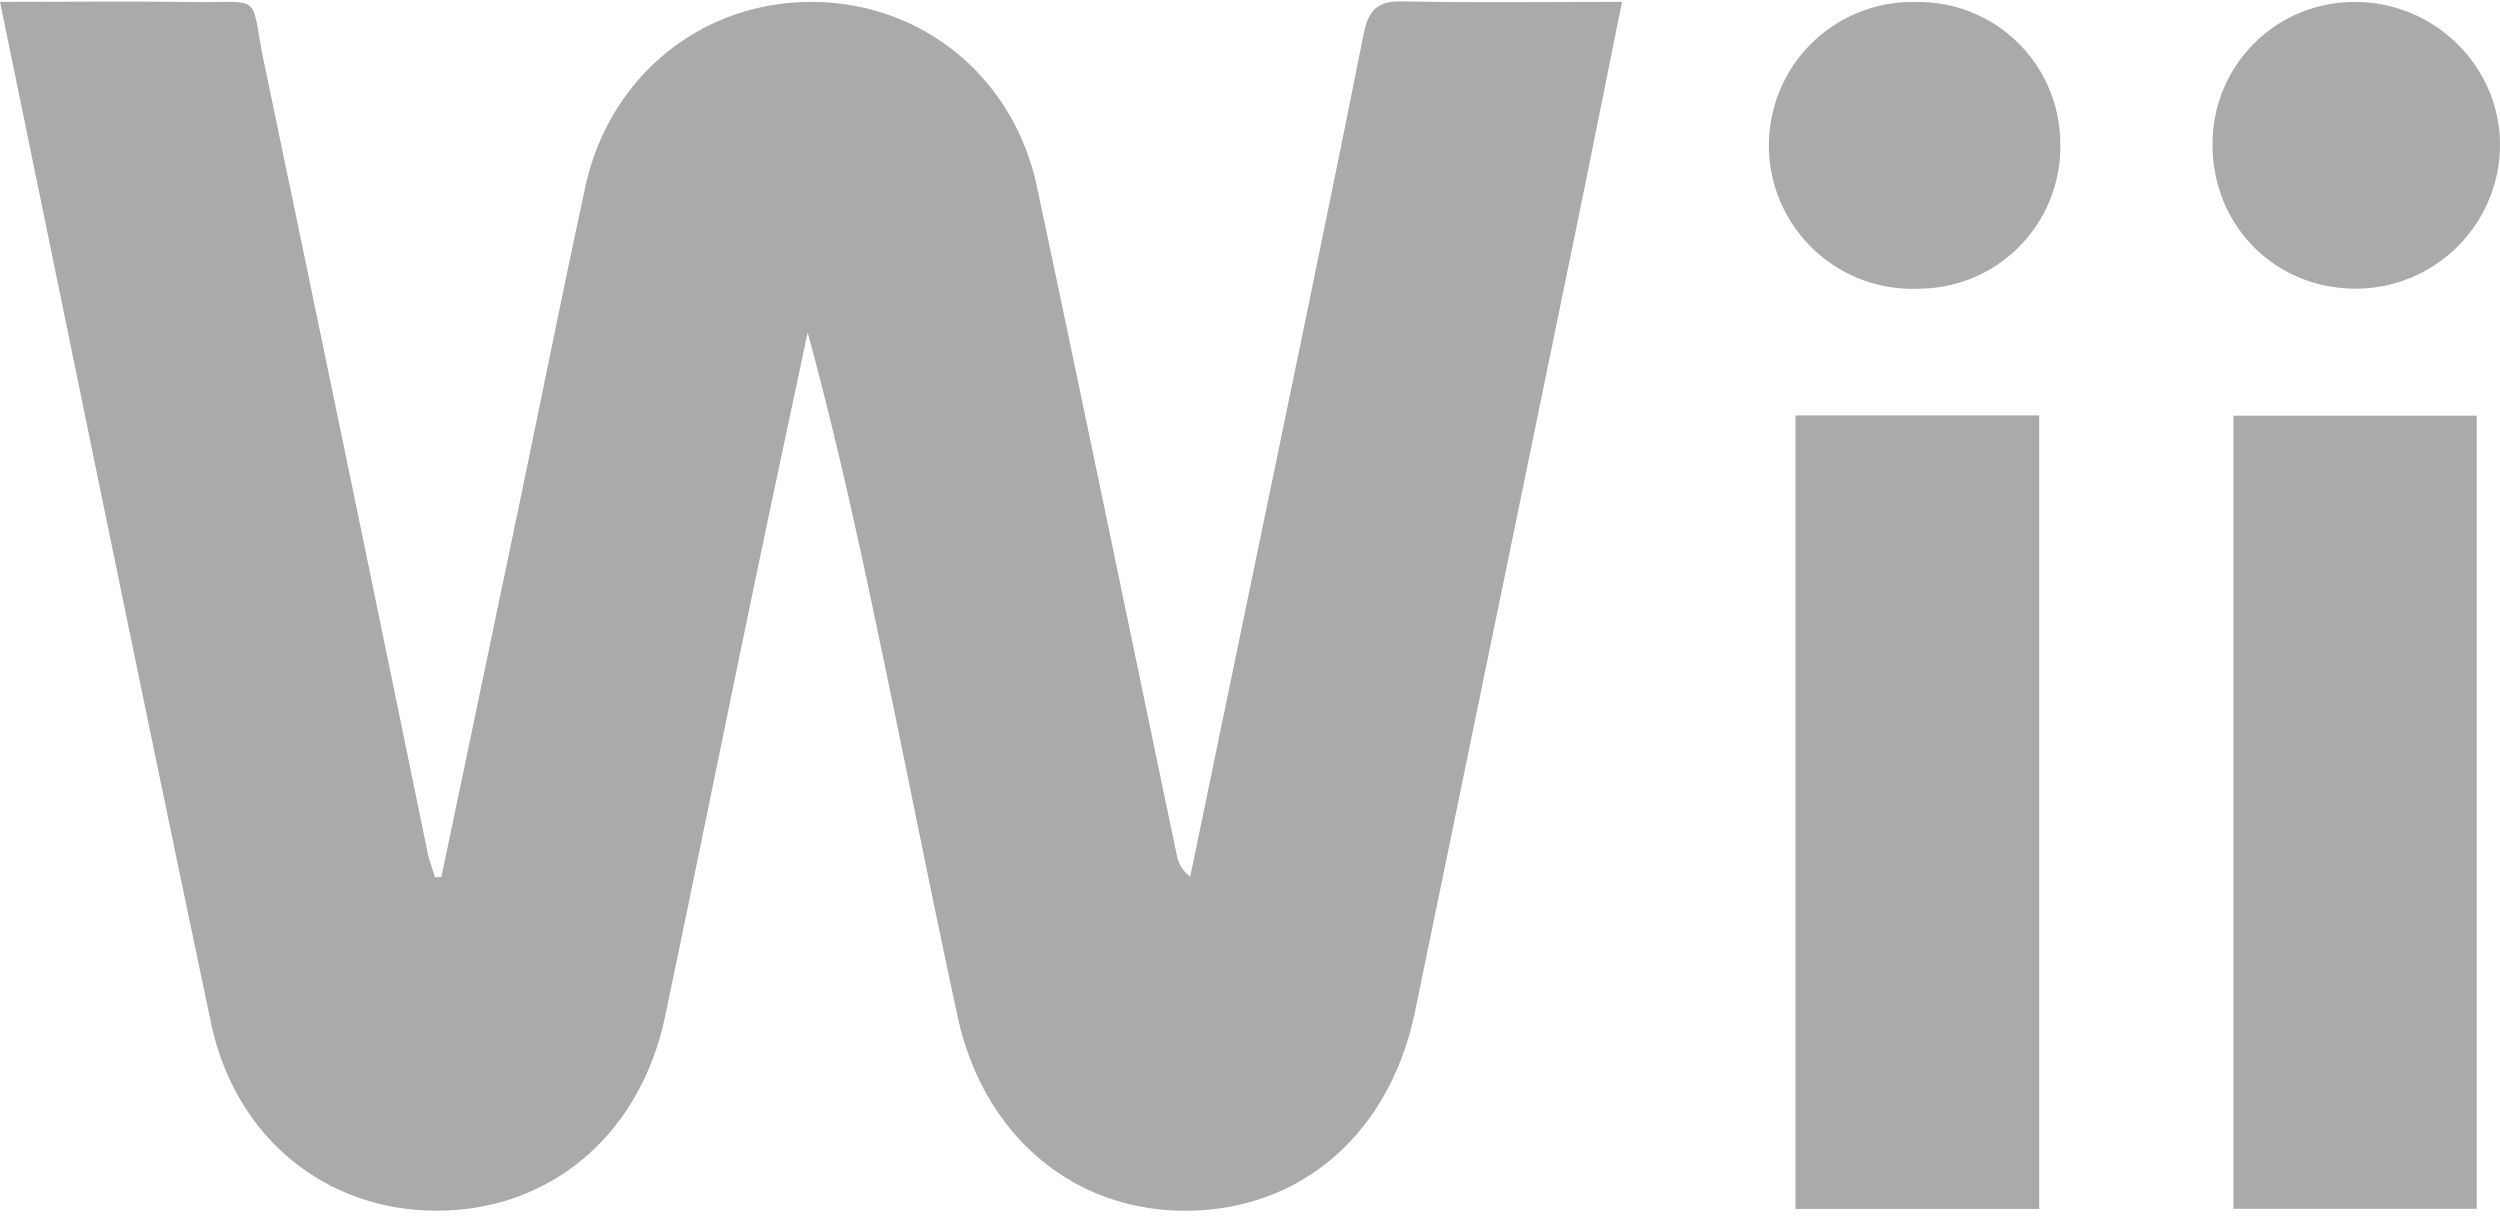 <svg xmlns="http://www.w3.org/2000/svg" viewBox="0 0 906.51 440.86"><defs><style>.cls-1{fill:#aaa;}</style></defs><title>wii</title><g id="Wii"><path class="cls-1" d="M739.43,438.36H651.05V150.62h88.38Z"/><path class="cls-1" d="M898.08,438.31H809.84V150.73h88.24Z"/><path class="cls-1" d="M853.69,104.67c-29.08-.23-51.6-23.21-51.4-52.45A51.32,51.32,0,0,1,854.64.74c28.73.26,52.22,24,51.87,52.43A52.35,52.35,0,0,1,853.69,104.67Z"/><path class="cls-1" d="M747.07,52.36a51.46,51.46,0,0,1-51.59,52.32A52,52,0,1,1,694.81.74,51.43,51.43,0,0,1,747.07,52.36Z"/><path class="cls-1" d="M160.05,318Q174,251.34,187.92,184.7c8.1-38.9,15.89-77.86,24.26-116.7C220.83,27.87,254.09.78,294,.7s73.47,26.83,82,67c17.14,80.63,33.77,161.38,50.65,242.07a12.68,12.68,0,0,0,4.92,8.13q9.54-46.07,19.07-92.13c14.68-71,29.56-142,43.75-213.08C496.23,3.35,499.61.31,508.86.5c25.75.51,51.51.18,79.29.18C581.54,33.39,575.38,64.31,569,95.19q-27.88,135.72-55.87,271.43c-9,43.88-40.65,71.88-82.25,72.39-41.27.51-74.27-27-83.68-70.58-8.71-40.29-16.71-80.73-25.1-121.08-8.78-42.23-17.66-84.44-29.24-126.78-7,33-14.06,66-20.93,99.06-10.31,49.59-20.35,99.24-30.74,148.82C232.25,411.21,200,438.7,159,439c-40.36.3-73.67-26.17-82.48-68.08C50.74,248.49,25.8,125.88,0,.67,23.83.67,46.45.44,69.07.73,96.26,1.07,90.38-3,95.78,22.86q29.84,142.92,59.21,286c.65,3.14,1.81,6.18,2.74,9.27Z"/></g></svg>